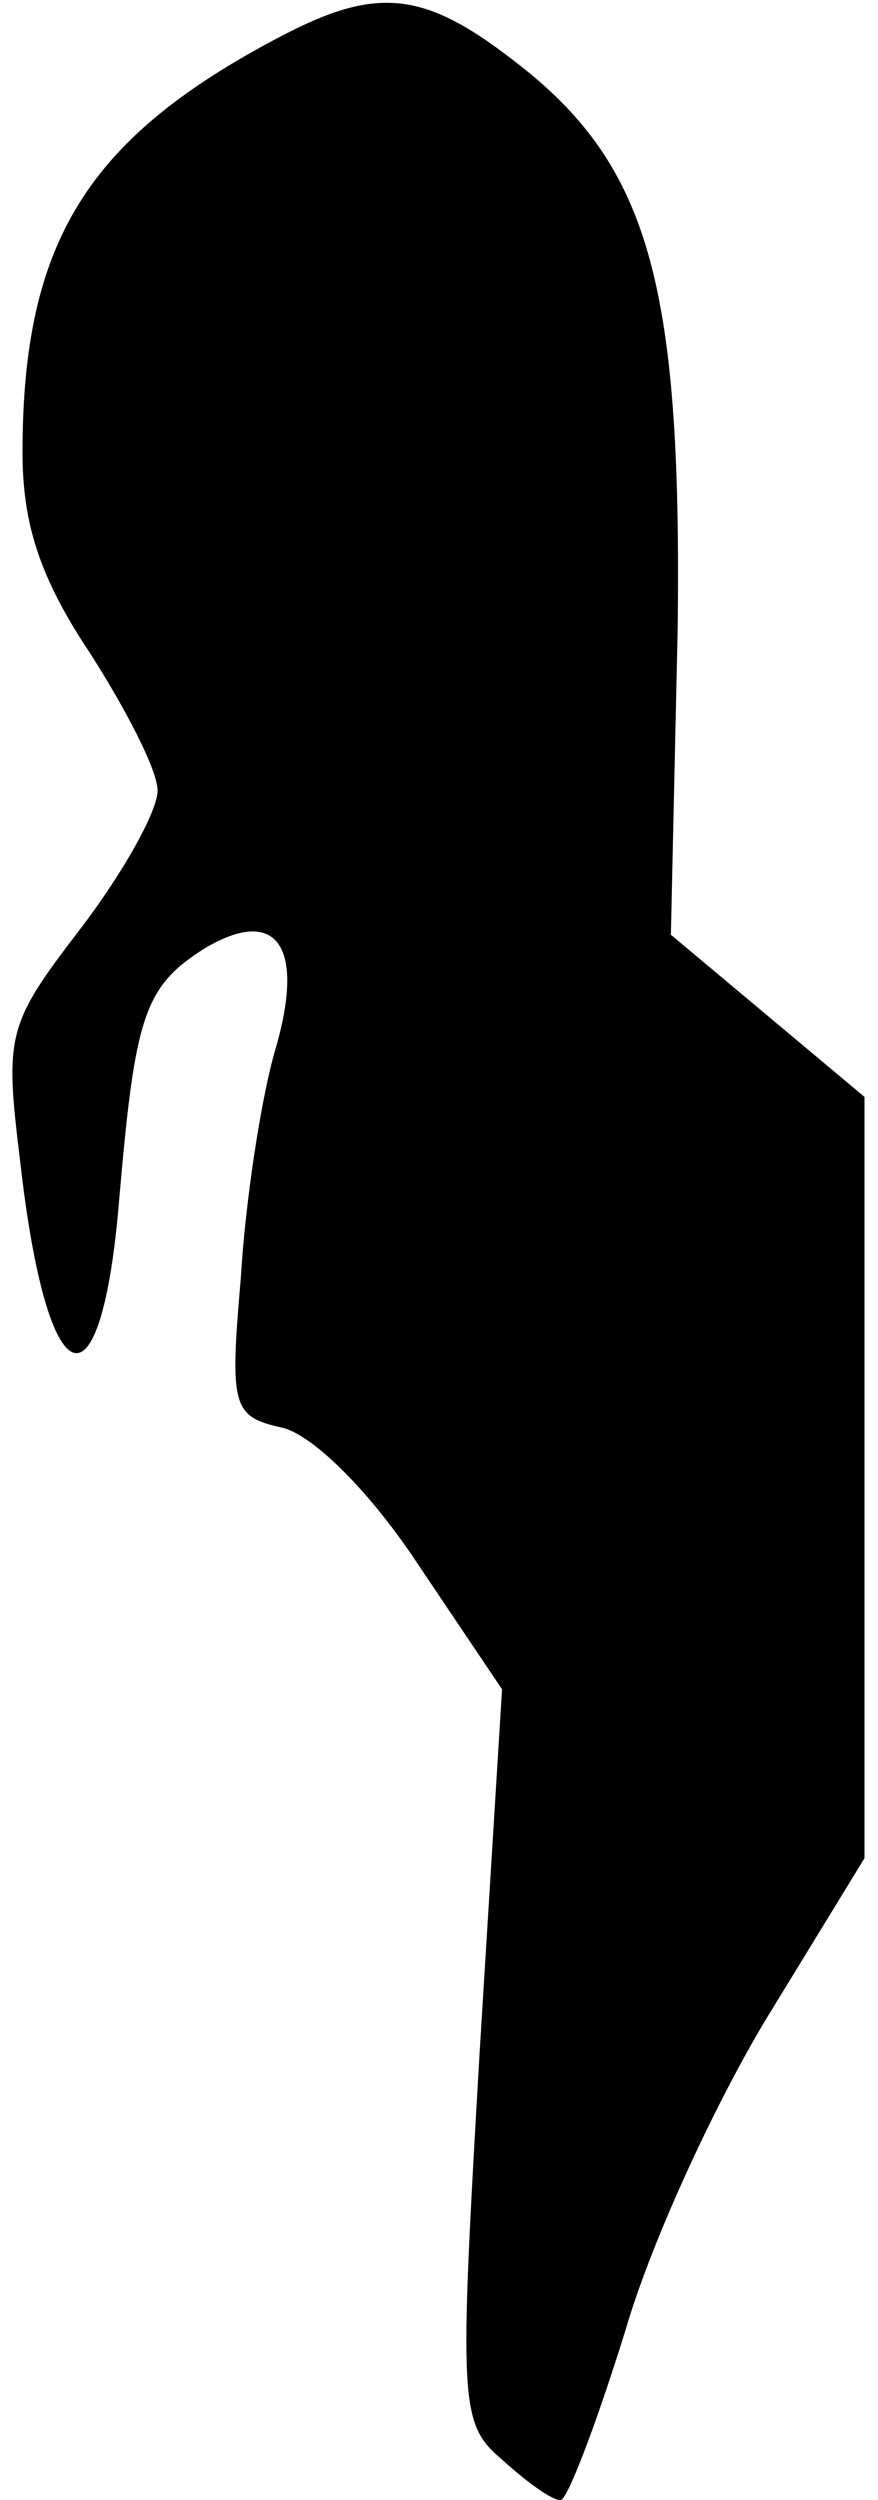 <?xml version="1.0" standalone="no"?>
<!DOCTYPE svg PUBLIC "-//W3C//DTD SVG 20010904//EN"
 "http://www.w3.org/TR/2001/REC-SVG-20010904/DTD/svg10.dtd">
<svg version="1.0" xmlns="http://www.w3.org/2000/svg"
 width="39pt" height="111pt" viewBox="0 0 39 111"
 preserveAspectRatio="xMidYMid meet">
<g transform="translate(0,111) scale(0.1,-0.1)"
fill="#000000" stroke="none">
<path fill="#000000" stroke="none" d="M125 1094 c-86 -45 -115 -91 -115 -185
0 -32 8 -56 30 -89 16 -25 30 -52 30 -61 0 -9 -15 -36 -34 -61 -33 -43 -34
-47 -27 -104 12 -106 36 -114 44 -16 7 81 11 94 38 111 32 19 45 1 31 -46 -6
-21 -13 -66 -15 -100 -5 -58 -4 -62 19 -67 14 -4 39 -29 60 -61 l37 -55 -10
-162 c-9 -155 -9 -164 10 -180 11 -10 22 -18 26 -18 3 0 16 34 29 76 12 41 42
105 65 142 l41 67 0 169 0 169 -43 36 -43 36 3 135 c2 156 -13 208 -74 254
-39 30 -60 32 -102 10z"/>
</g>
</svg>

